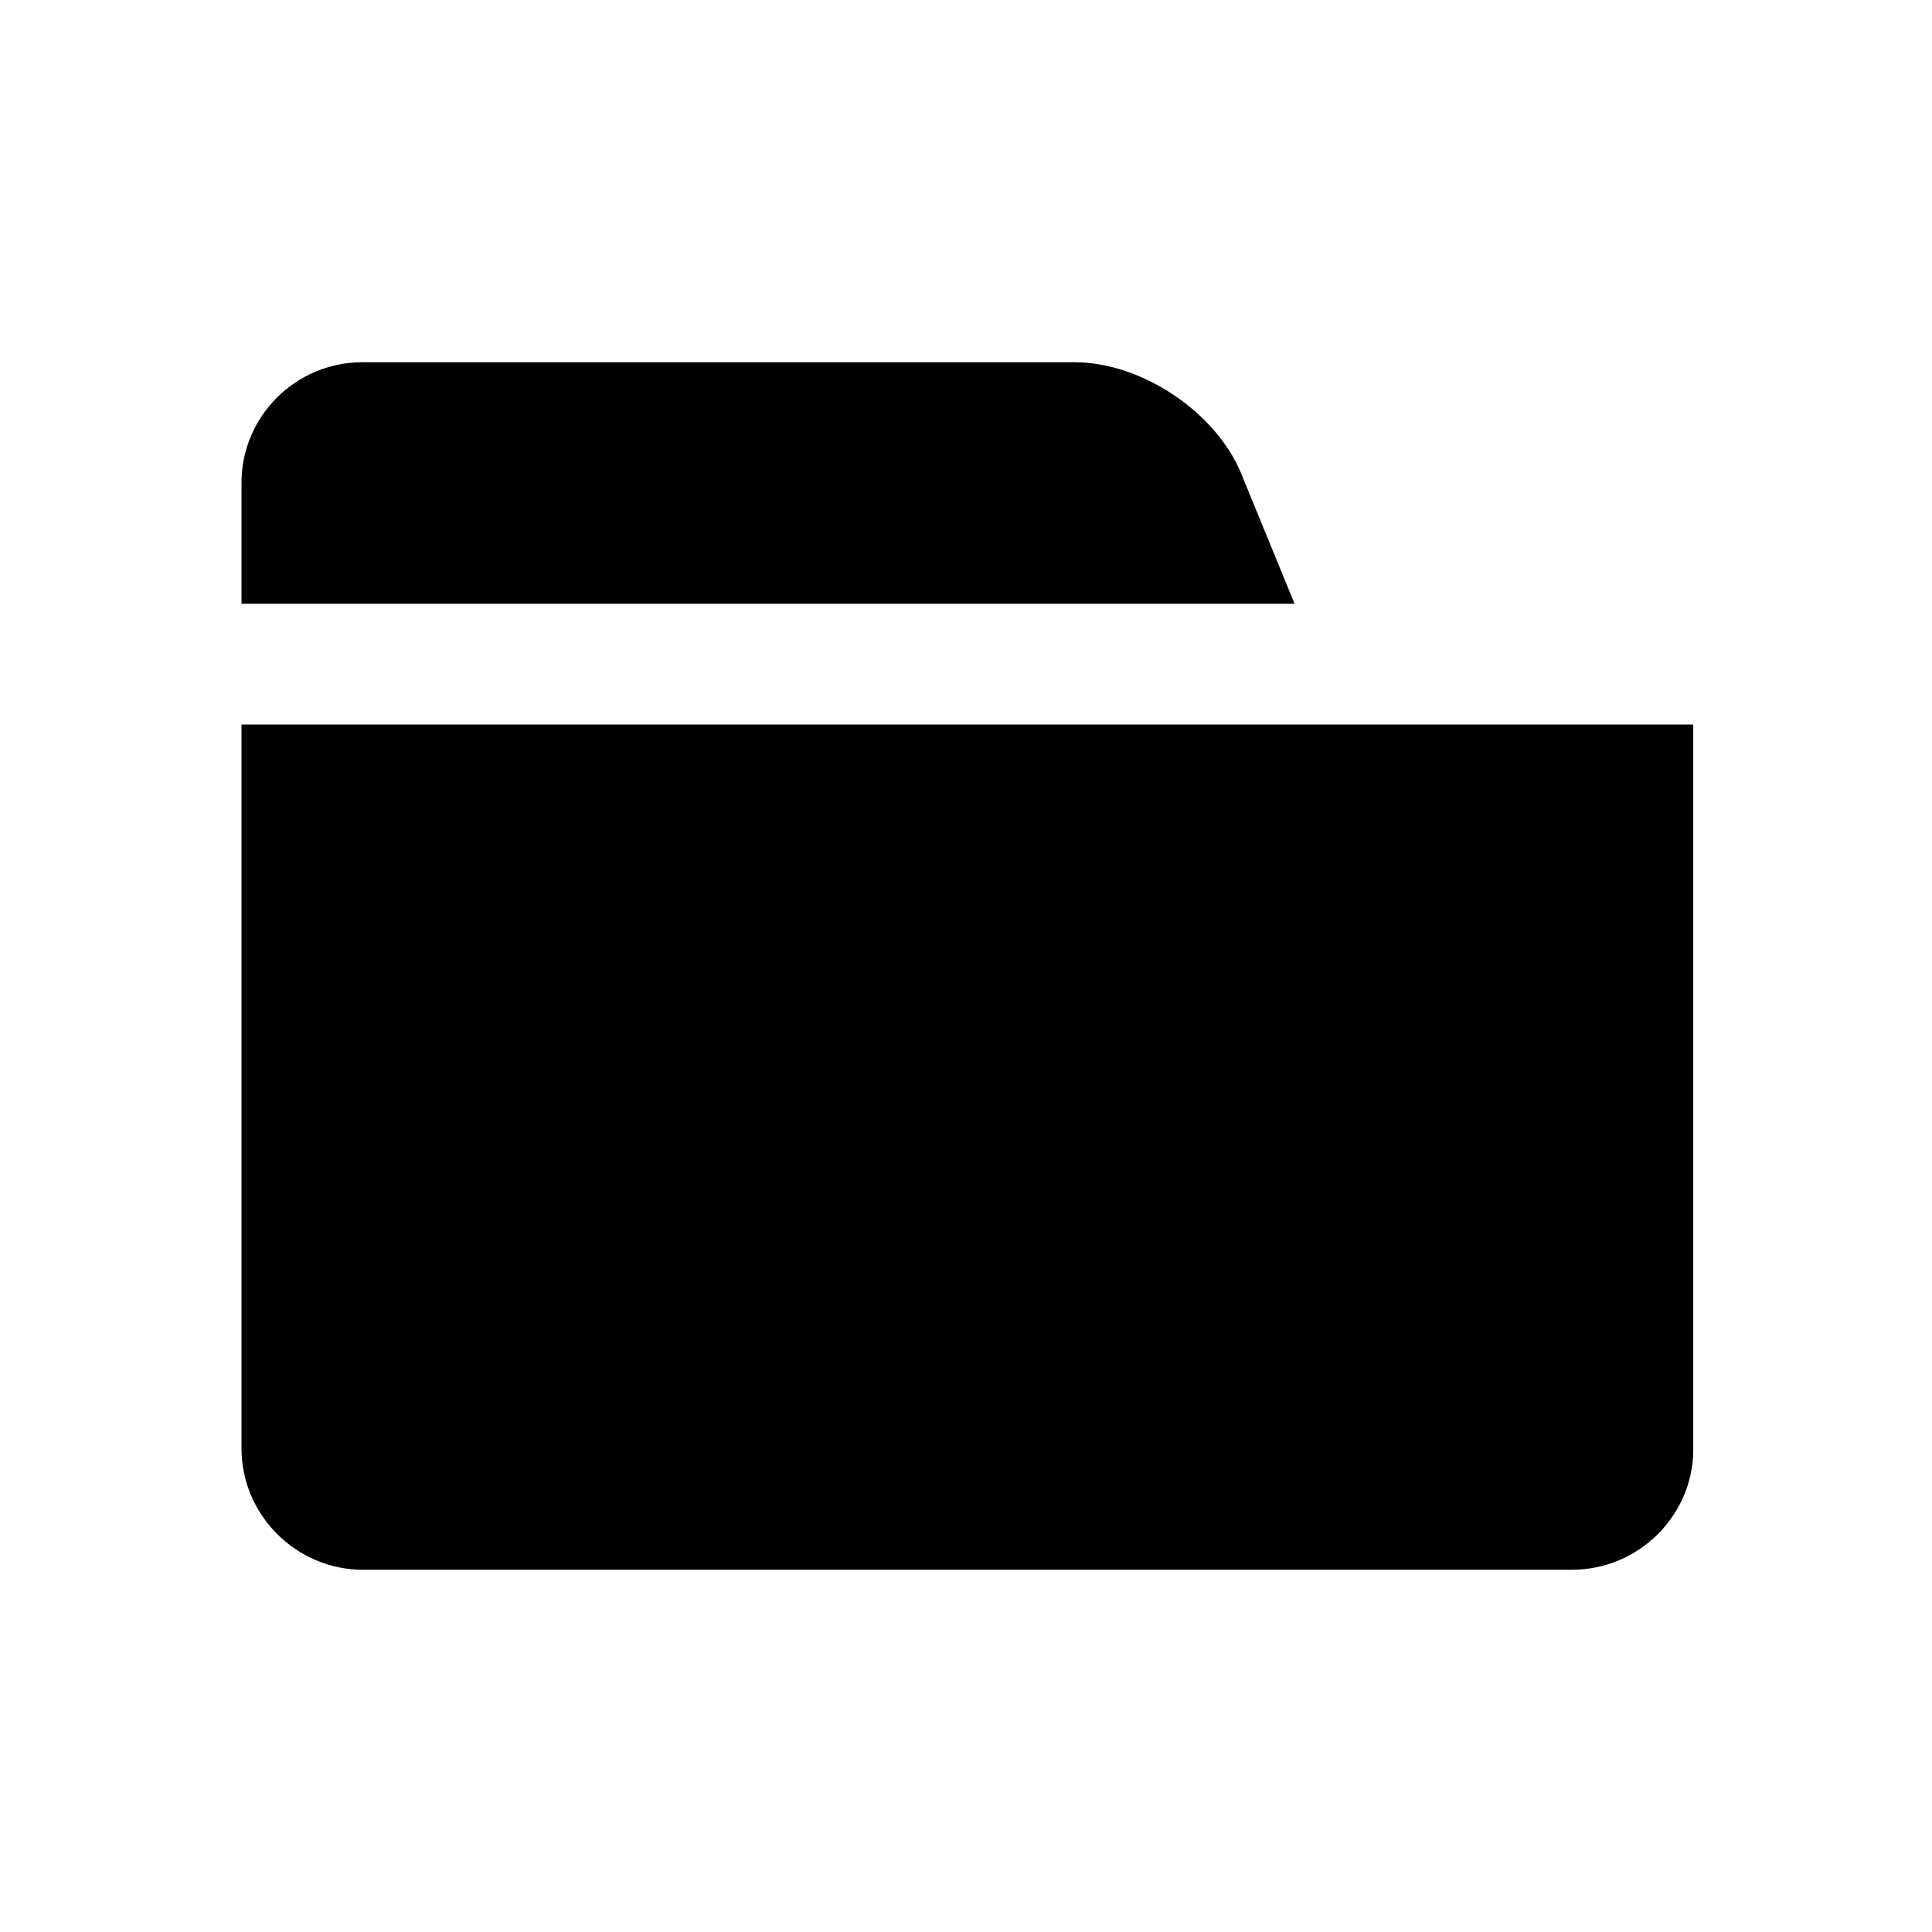 <?xml version="1.0" standalone="no"?><!DOCTYPE svg PUBLIC "-//W3C//DTD SVG 1.1//EN" "http://www.w3.org/Graphics/SVG/1.1/DTD/svg11.dtd"><svg class="icon" width="32px" height="32.00px" viewBox="0 0 1024 1024" version="1.1" xmlns="http://www.w3.org/2000/svg"><path d="M897.455 384C897.458 384.248 897.459 384.497 897.459 384.746L897.459 768.323C897.459 803.066 868.68 832 833.179 832L192.28 832C157.224 832 128 803.195 128 767.663L128 577.342 128 384 897.455 384ZM128 320 128 255.895C128 220.716 156.674 192 192.045 192L569.638 192C605.047 192 644.521 218.443 657.891 251.062L686.147 320 128 320Z" /></svg>